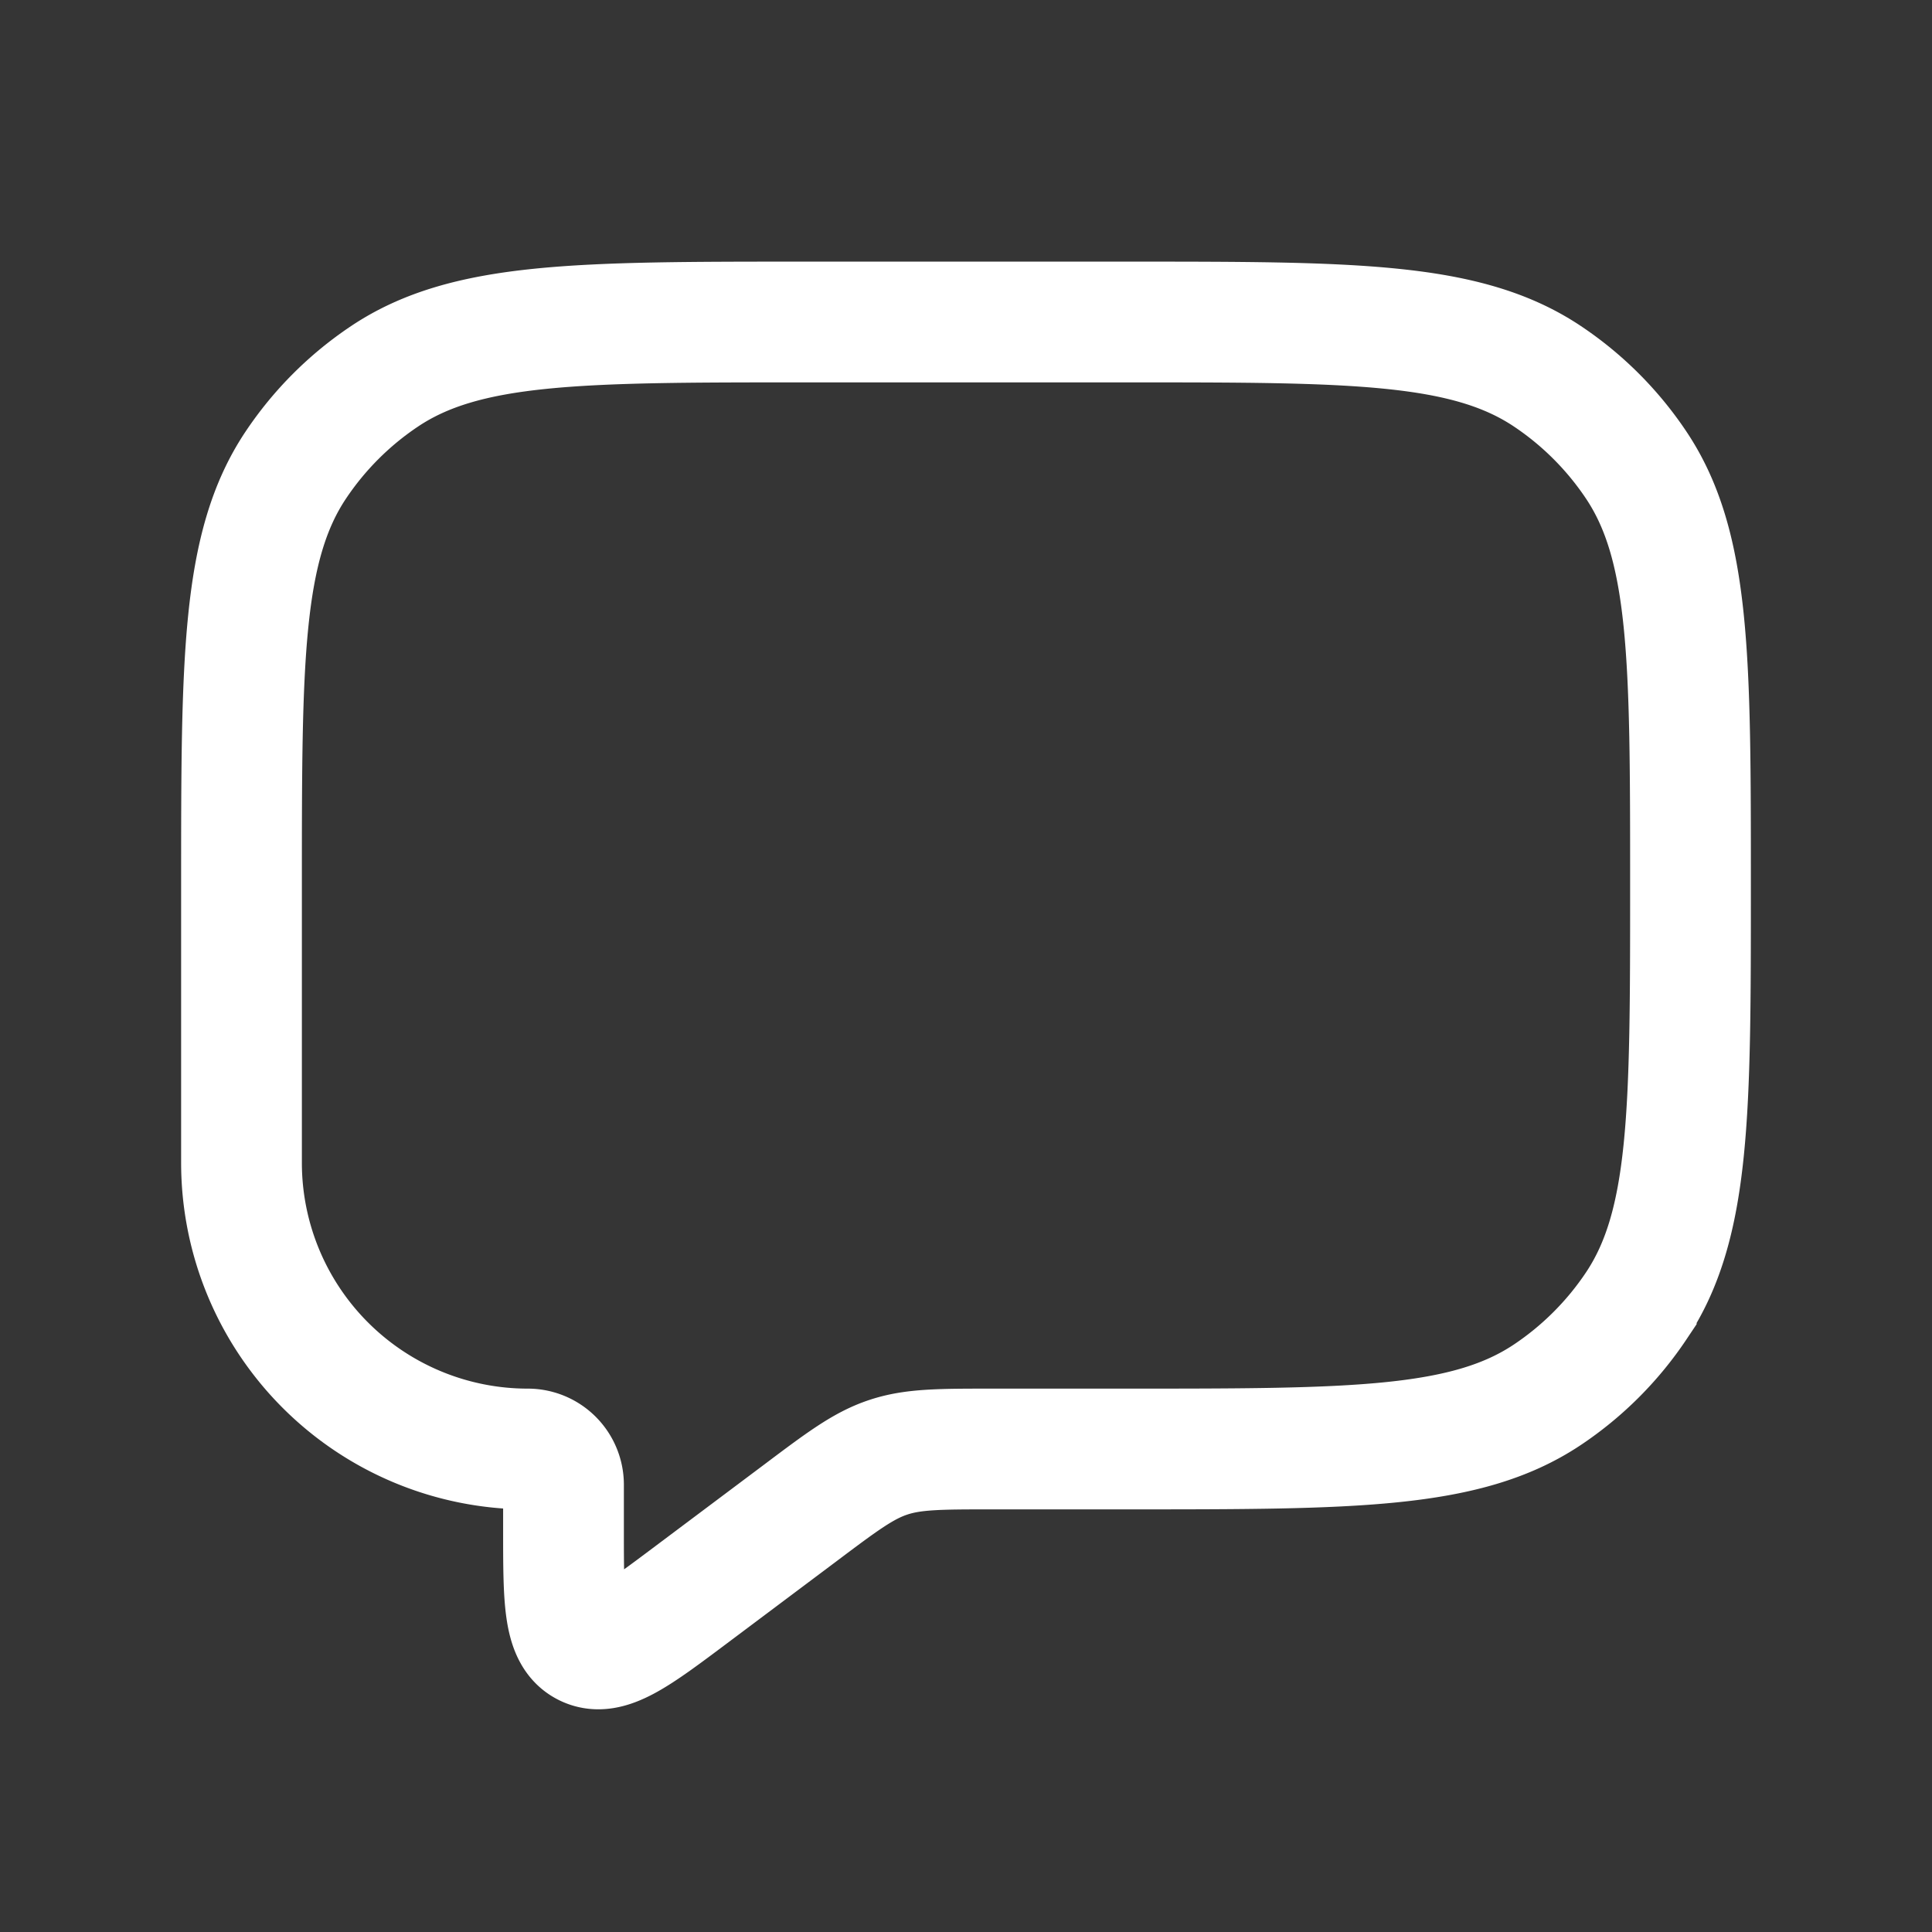 <svg xmlns="http://www.w3.org/2000/svg" width="24" height="24" fill="none"><rect width="100%" height="100%" fill="#333333" stroke="none"/><path fill="#fff" fill-opacity=".01" d="M24 0v24H0V0z"/><path stroke="#FFFFFF" stroke-width="1.5" d="M3 11c0-2.809 0-4.213.674-5.222a4 4 0 0 1 1.104-1.104C5.787 4 7.19 4 10 4h4c2.809 0 4.213 0 5.222.674.437.292.812.667 1.104 1.104C21 6.787 21 8.19 21 11c0 2.809 0 4.213-.674 5.222a4.003 4.003 0 0 1-1.104 1.104C18.213 18 16.81 18 14 18h-1.667c-.66 0-.99 0-1.299.103-.308.102-.572.3-1.1.697l-1.334 1c-.698.524-1.047.785-1.324.647C7 20.31 7 19.873 7 19v-.556A.444.444 0 0 0 6.556 18 3.556 3.556 0 0 1 3 14.444z"/></svg>